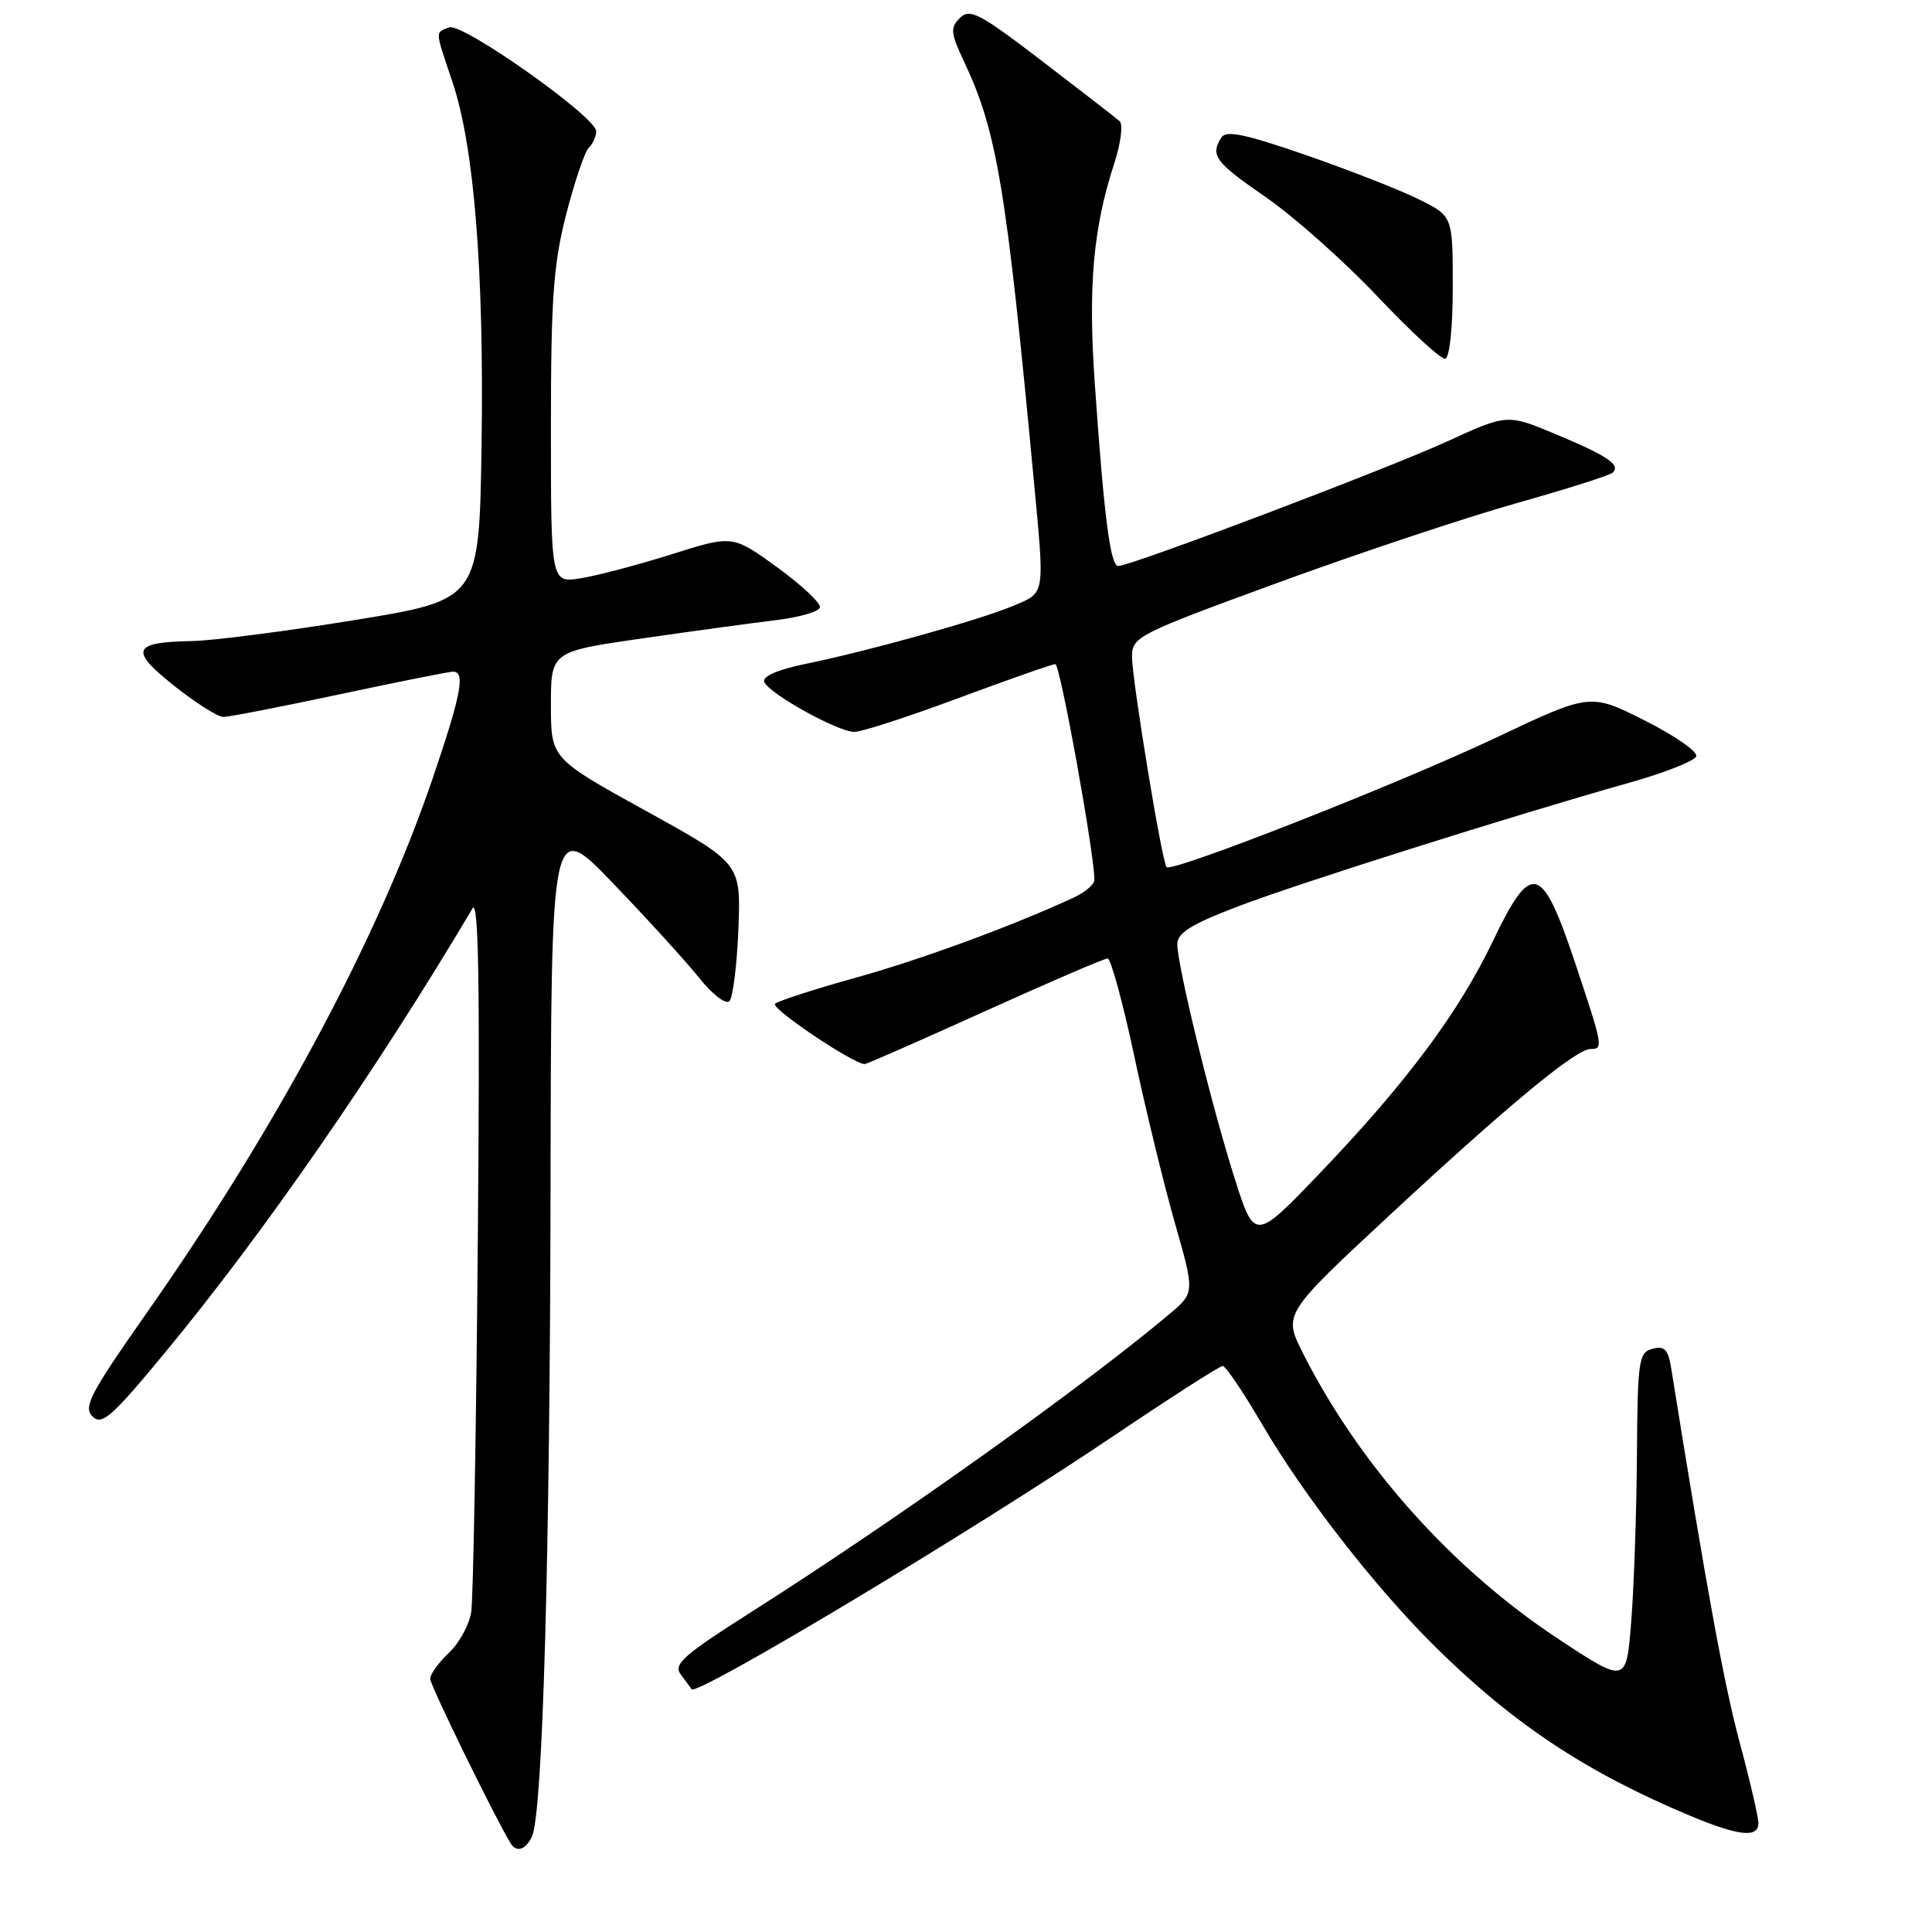 <?xml version="1.0" encoding="UTF-8" standalone="no"?>
<!DOCTYPE svg PUBLIC "-//W3C//DTD SVG 1.1//EN" "http://www.w3.org/Graphics/SVG/1.1/DTD/svg11.dtd" >
<svg xmlns="http://www.w3.org/2000/svg" xmlns:xlink="http://www.w3.org/1999/xlink" version="1.1" viewBox="0 0 256 256">
 <g >
 <path fill="currentColor"
d=" M 70.52 243.25 C 71.92 239.90 72.87 206.20 72.95 157.50 C 73.03 108.50 73.03 108.50 81.26 117.07 C 85.79 121.78 90.91 127.41 92.64 129.57 C 94.36 131.73 96.16 133.13 96.64 132.67 C 97.11 132.21 97.65 127.91 97.84 123.12 C 98.18 114.40 98.18 114.40 85.59 107.45 C 73.00 100.50 73.00 100.50 73.00 93.42 C 73.00 86.33 73.00 86.33 85.25 84.57 C 91.99 83.60 99.94 82.52 102.92 82.16 C 105.90 81.80 108.47 81.05 108.64 80.50 C 108.80 79.95 106.27 77.56 103.01 75.19 C 97.08 70.89 97.08 70.89 89.01 73.44 C 84.57 74.84 79.16 76.27 76.97 76.62 C 73.00 77.26 73.00 77.26 73.00 56.79 C 73.00 39.55 73.32 35.08 75.01 28.45 C 76.12 24.12 77.47 20.13 78.01 19.59 C 78.56 19.04 79.00 18.06 79.00 17.39 C 79.00 15.50 61.26 2.96 59.52 3.63 C 57.64 4.35 57.61 3.92 59.95 10.85 C 62.83 19.40 64.15 35.92 63.81 58.99 C 63.50 79.48 63.50 79.48 47.00 82.16 C 37.92 83.64 28.25 84.89 25.50 84.94 C 17.53 85.08 17.10 86.12 23.06 90.86 C 25.92 93.13 28.86 95.00 29.60 95.00 C 30.33 95.00 37.26 93.65 45.00 92.00 C 52.74 90.35 59.50 89.00 60.03 89.00 C 61.68 89.00 61.13 91.95 57.41 102.91 C 50.24 124.07 36.72 149.36 19.43 173.98 C 11.95 184.64 11.01 186.44 12.25 187.68 C 13.50 188.93 14.78 187.80 22.01 179.05 C 34.94 163.40 49.92 141.76 62.61 120.37 C 63.42 119.00 63.61 130.59 63.31 164.50 C 63.10 189.80 62.70 211.89 62.44 213.59 C 62.18 215.29 60.85 217.73 59.48 219.01 C 58.12 220.30 57.00 221.84 57.00 222.45 C 57.00 223.30 65.50 240.69 67.66 244.25 C 68.44 245.54 69.75 245.08 70.52 243.25 Z  M 233.00 241.57 C 233.00 240.79 231.88 235.95 230.50 230.82 C 228.43 223.10 226.13 210.54 221.45 181.35 C 221.04 178.81 220.57 178.30 218.97 178.72 C 217.14 179.20 216.99 180.18 216.90 192.87 C 216.85 200.36 216.51 210.24 216.15 214.80 C 215.50 223.11 215.50 223.11 206.49 217.17 C 192.41 207.88 180.17 194.19 172.65 179.31 C 170.03 174.12 170.03 174.12 184.26 160.90 C 199.90 146.38 208.83 139.00 210.75 139.00 C 212.48 139.00 212.42 138.69 208.67 127.46 C 204.28 114.38 202.92 114.03 197.79 124.75 C 193.28 134.18 186.31 143.52 174.87 155.47 C 166.24 164.48 166.24 164.48 163.55 155.99 C 160.49 146.33 156.00 127.97 156.00 125.10 C 156.00 123.62 157.84 122.47 164.05 120.10 C 172.13 117.02 200.19 108.15 215.95 103.70 C 220.59 102.39 224.56 100.82 224.76 100.21 C 224.97 99.59 221.89 97.46 217.92 95.46 C 210.71 91.83 210.71 91.83 198.11 97.80 C 185.38 103.83 155.30 115.65 154.58 114.90 C 153.97 114.28 150.00 90.09 150.00 87.02 C 150.00 84.38 150.67 84.04 169.36 77.20 C 180.00 73.31 194.19 68.58 200.89 66.69 C 207.59 64.80 213.37 62.97 213.72 62.61 C 214.75 61.58 212.94 60.37 206.11 57.52 C 199.71 54.85 199.71 54.85 191.74 58.50 C 183.66 62.19 149.84 75.00 148.17 75.00 C 147.13 75.00 146.30 68.58 145.07 50.89 C 144.16 37.96 144.84 30.26 147.64 21.66 C 148.51 19.00 148.83 16.48 148.36 16.06 C 147.89 15.64 143.26 12.06 138.09 8.10 C 129.78 1.74 128.50 1.07 127.19 2.38 C 125.89 3.68 125.95 4.37 127.78 8.24 C 132.11 17.46 133.34 24.87 136.97 63.50 C 138.44 79.13 138.55 78.46 134.25 80.28 C 129.87 82.13 115.03 86.28 106.69 87.98 C 103.13 88.71 101.03 89.61 101.26 90.33 C 101.74 91.82 110.95 96.95 113.20 96.98 C 114.14 96.99 120.35 94.98 127.00 92.50 C 133.65 90.03 139.43 88.00 139.84 88.00 C 140.47 88.00 145.05 113.31 145.01 116.59 C 145.01 117.19 143.76 118.25 142.25 118.95 C 134.03 122.74 122.00 127.16 113.32 129.57 C 107.92 131.07 103.14 132.62 102.70 133.00 C 102.04 133.58 113.08 141.00 114.59 141.00 C 114.83 141.00 121.99 137.85 130.50 134.00 C 139.01 130.15 146.33 127.00 146.76 127.00 C 147.19 127.00 148.78 132.81 150.29 139.91 C 151.80 147.02 154.23 156.98 155.68 162.06 C 158.32 171.29 158.32 171.29 154.91 174.16 C 143.41 183.82 118.87 201.31 99.75 213.47 C 90.47 219.37 89.17 220.52 90.22 221.90 C 90.89 222.78 91.52 223.65 91.63 223.83 C 92.23 224.85 128.76 202.94 147.40 190.37 C 155.04 185.22 161.62 181.00 162.01 181.00 C 162.41 181.00 164.76 184.49 167.25 188.75 C 172.77 198.21 182.35 210.51 190.30 218.33 C 200.63 228.51 210.24 234.86 224.00 240.62 C 230.40 243.29 233.00 243.57 233.00 241.57 Z  M 192.50 37.99 C 192.50 28.64 192.50 28.64 188.00 26.41 C 185.53 25.18 178.81 22.55 173.08 20.56 C 164.98 17.76 162.47 17.23 161.84 18.22 C 160.33 20.60 161.00 21.49 167.76 26.15 C 171.46 28.71 178.10 34.61 182.50 39.26 C 186.90 43.92 190.95 47.64 191.50 47.53 C 192.08 47.41 192.50 43.42 192.50 37.99 Z "/>
</g>
</svg>